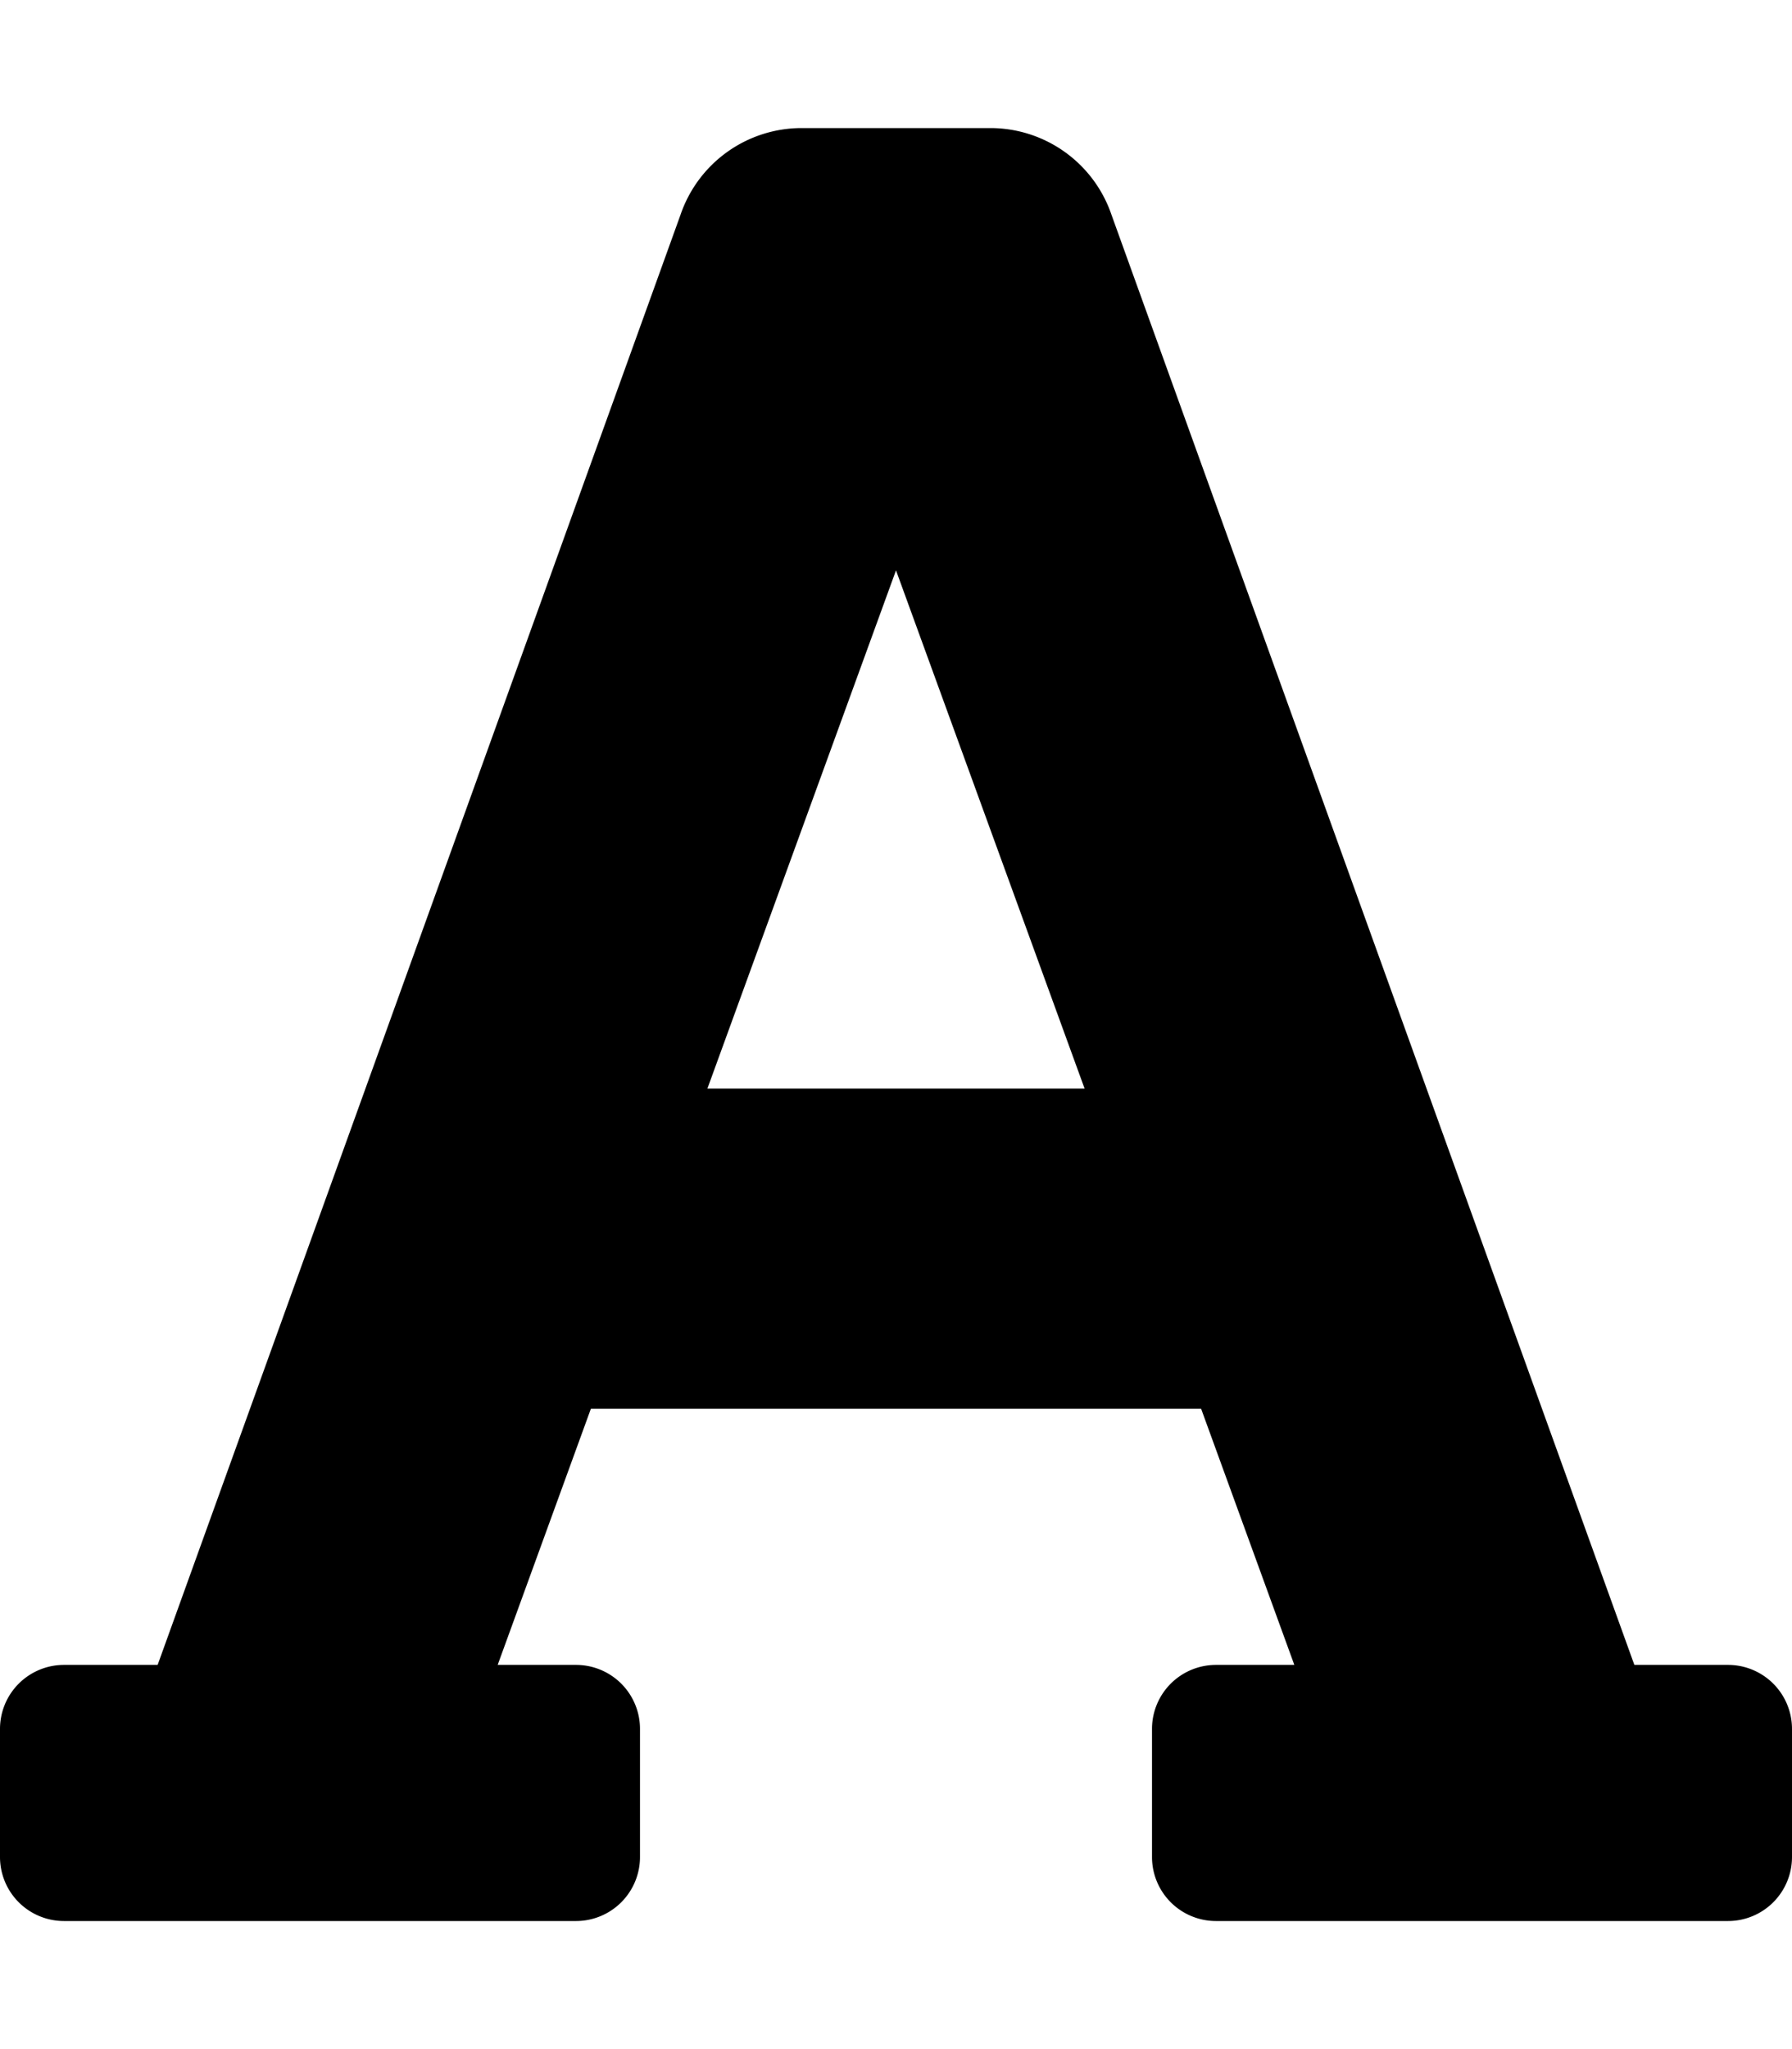 <svg xmlns="http://www.w3.org/2000/svg" viewBox="0 0 448 512"><!-- Font Awesome Free 5.15.3 by @fontawesome - https://fontawesome.com License - https://fontawesome.com/license/free (Icons: CC BY 4.0, Fonts: SIL OFL 1.html.1.html, Code: MIT License) --><path d="M432 416h-23.41L277.88 53.69A32 32 0 0 0 247.58 32h-47.16a32 32 0 0 0-30.3 21.69L39.41 416H16a16 16 0 0 0-16 16v32a16 16 0 0 0 16 16h128a16 16 0 0 0 16-16v-32a16 16 0 0 0-16-16h-19.58l23.3-64h152.56l23.3 64H304a16 16 0 0 0-16 16v32a16 16 0 0 0 16 16h128a16 16 0 0 0 16-16v-32a16 16 0 0 0-16-16zM176.85 272L224 142.51 271.15 272z"/></svg>